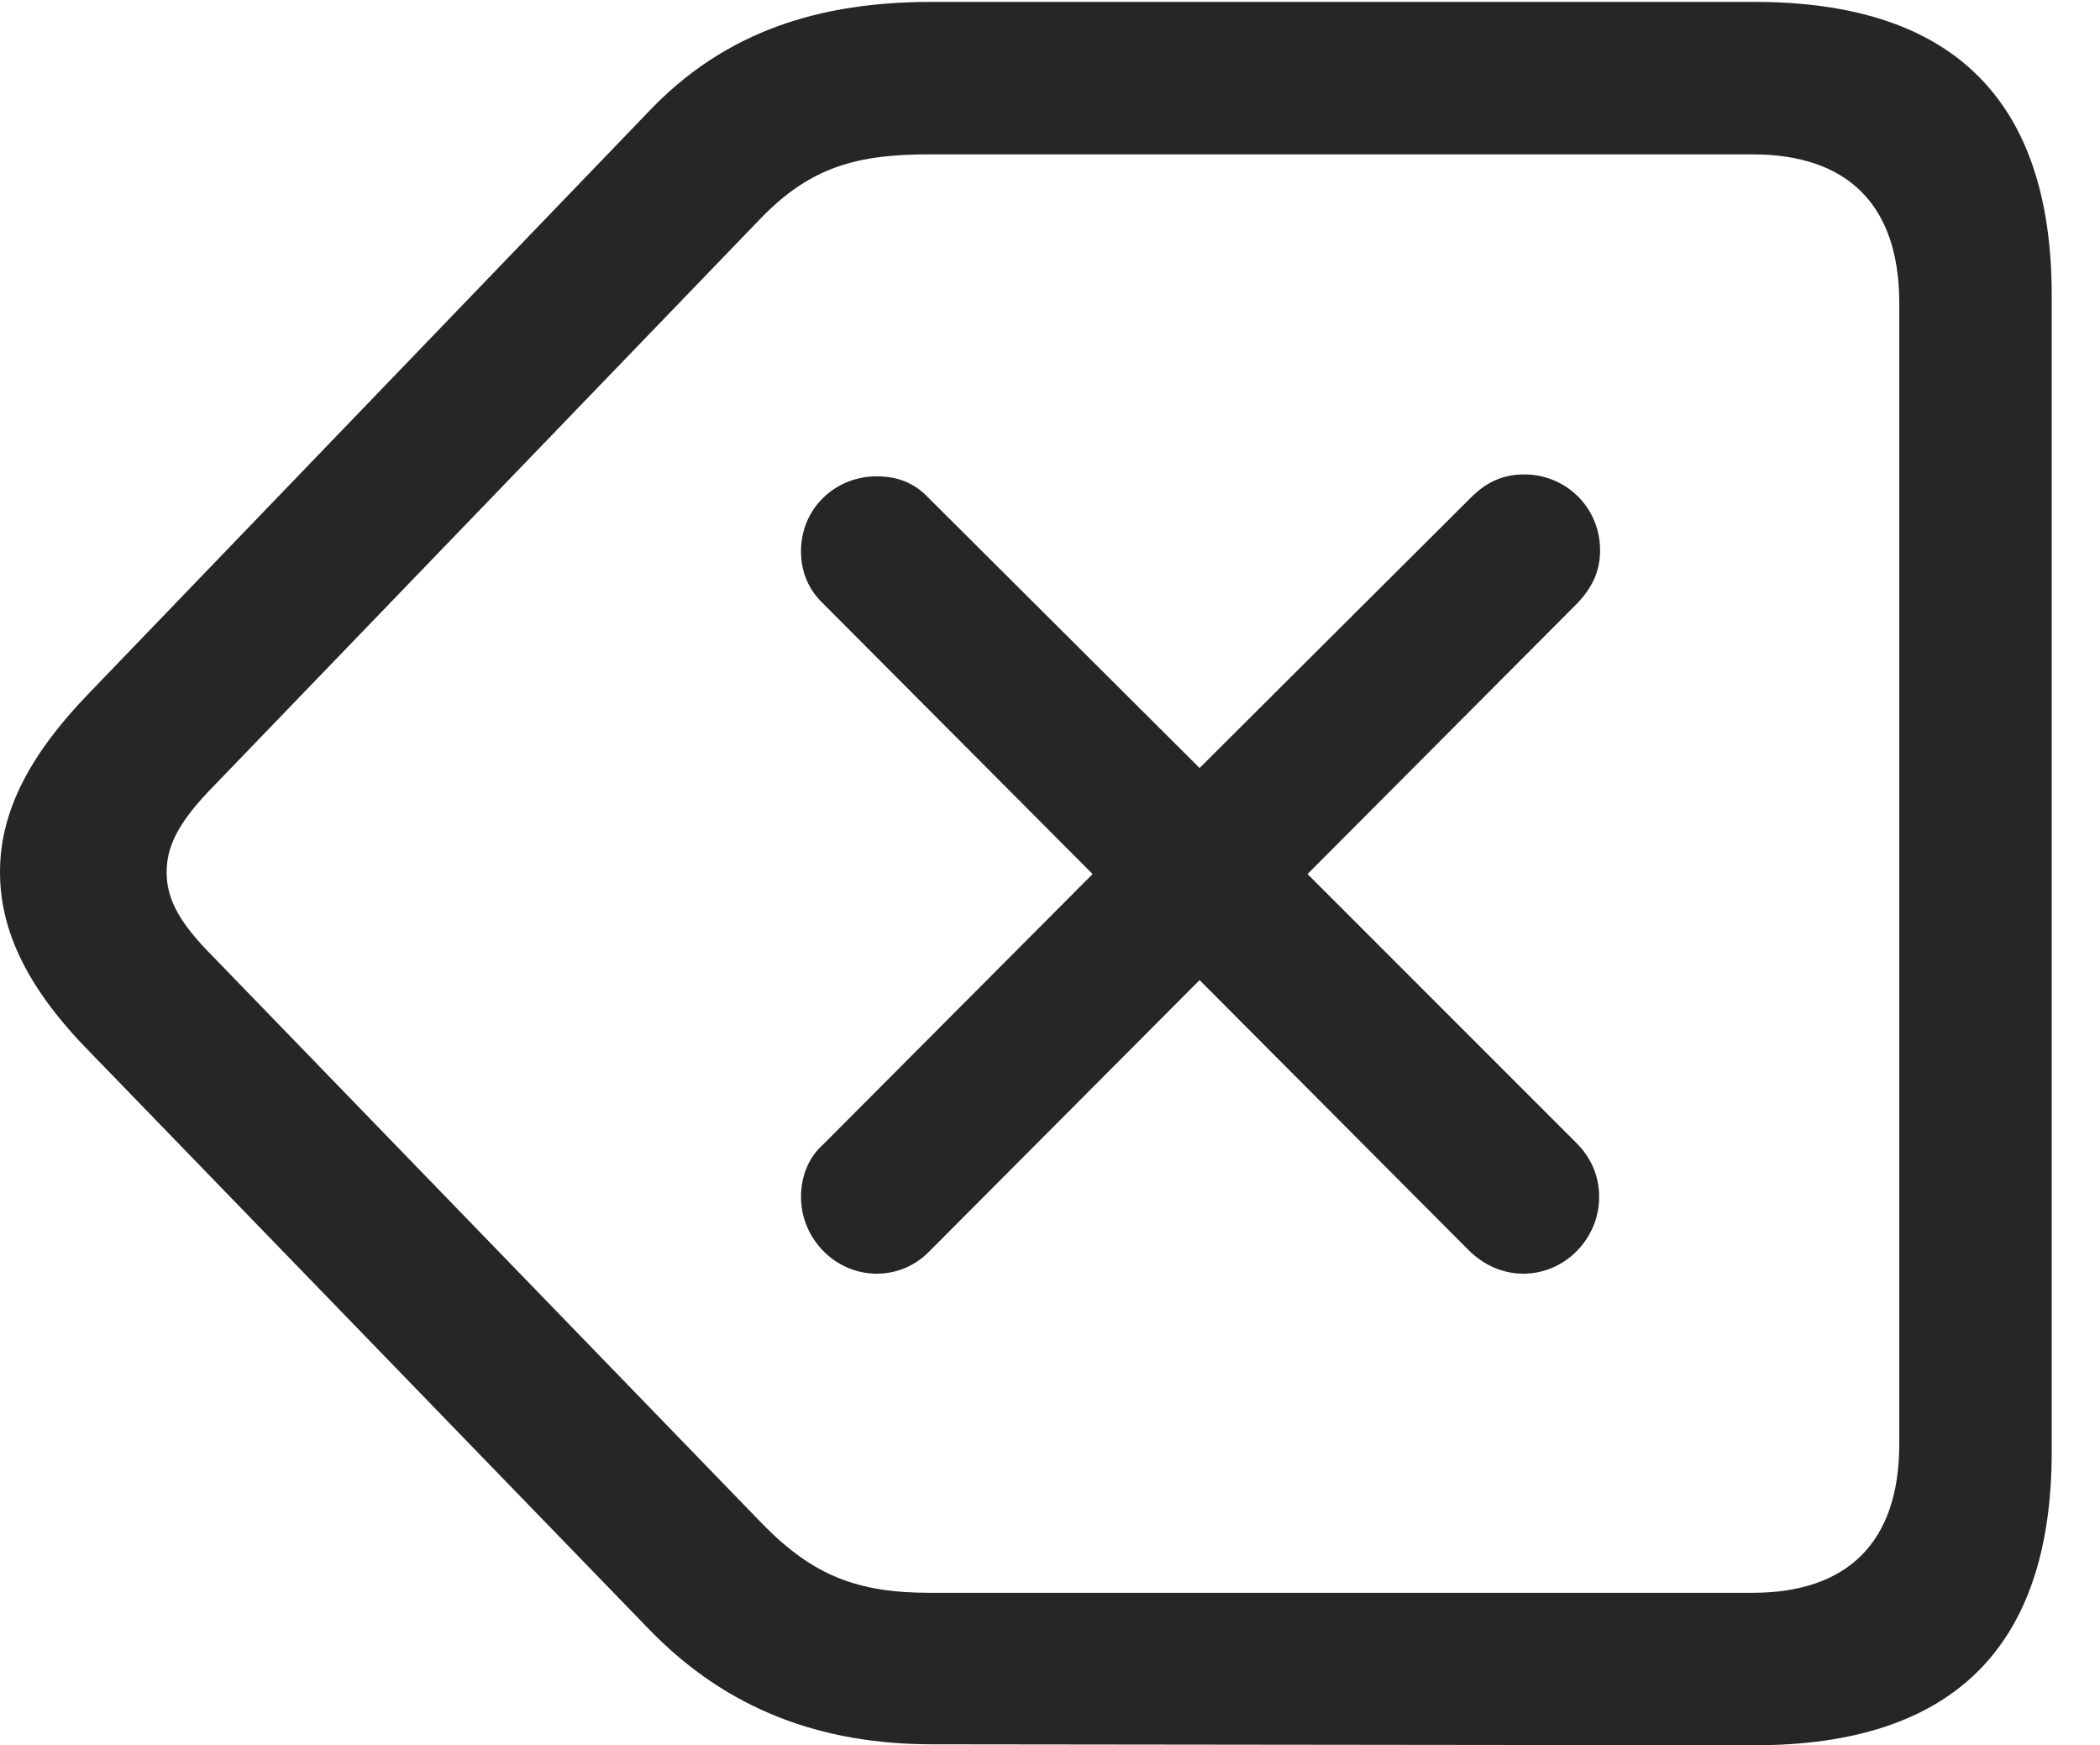 <?xml version="1.0" encoding="UTF-8"?>
<!--Generator: Apple Native CoreSVG 232.5-->
<!DOCTYPE svg
PUBLIC "-//W3C//DTD SVG 1.1//EN"
       "http://www.w3.org/Graphics/SVG/1.1/DTD/svg11.dtd">
<svg version="1.1" xmlns="http://www.w3.org/2000/svg" xmlns:xlink="http://www.w3.org/1999/xlink" width="108.301" height="89.99">
 <g>
  <rect height="89.99" opacity="0" width="108.301" x="0" y="0"/>
  <path d="M90.478 89.99C100.684 89.99 105.811 84.961 105.811 74.853L105.811 15.234C105.811 5.127 100.684 0.098 90.478 0.098L48.047 0.098C42.334 0.098 37.402 1.562 33.398 5.811L4.639 35.693C1.465 38.965 0 41.895 0 44.971C0 47.998 1.416 50.977 4.639 54.248L33.447 83.984C37.5 88.184 42.383 89.941 48.096 89.941ZM90.381 82.129L47.949 82.129C44.238 82.129 41.943 81.25 39.355 78.613L10.742 49.072C9.082 47.363 8.594 46.191 8.594 44.971C8.594 43.701 9.131 42.529 10.742 40.82L39.307 11.182C41.846 8.594 44.238 7.959 47.9 7.959L90.381 7.959C95.264 7.959 97.949 10.547 97.949 15.625L97.949 74.463C97.949 79.541 95.264 82.129 90.381 82.129Z" fill="#000000" fill-opacity="0.85"/>
  <path d="M45.215 65.674C46.289 65.674 47.266 65.234 47.998 64.453L61.865 50.537L75.732 64.453C76.465 65.186 77.441 65.674 78.564 65.674C80.713 65.674 82.471 63.867 82.471 61.719C82.471 60.596 82.031 59.668 81.299 58.935L67.432 45.068L81.348 31.104C82.129 30.273 82.519 29.443 82.519 28.369C82.519 26.172 80.762 24.463 78.613 24.463C77.588 24.463 76.709 24.805 75.879 25.635L61.865 39.6L47.9 25.684C47.168 24.902 46.289 24.561 45.215 24.561C43.066 24.561 41.309 26.221 41.309 28.418C41.309 29.492 41.699 30.42 42.48 31.152L56.348 45.068L42.48 58.984C41.699 59.668 41.309 60.645 41.309 61.719C41.309 63.867 43.066 65.674 45.215 65.674Z" fill="#000000" fill-opacity="0.85"/>
 </g>
</svg>

